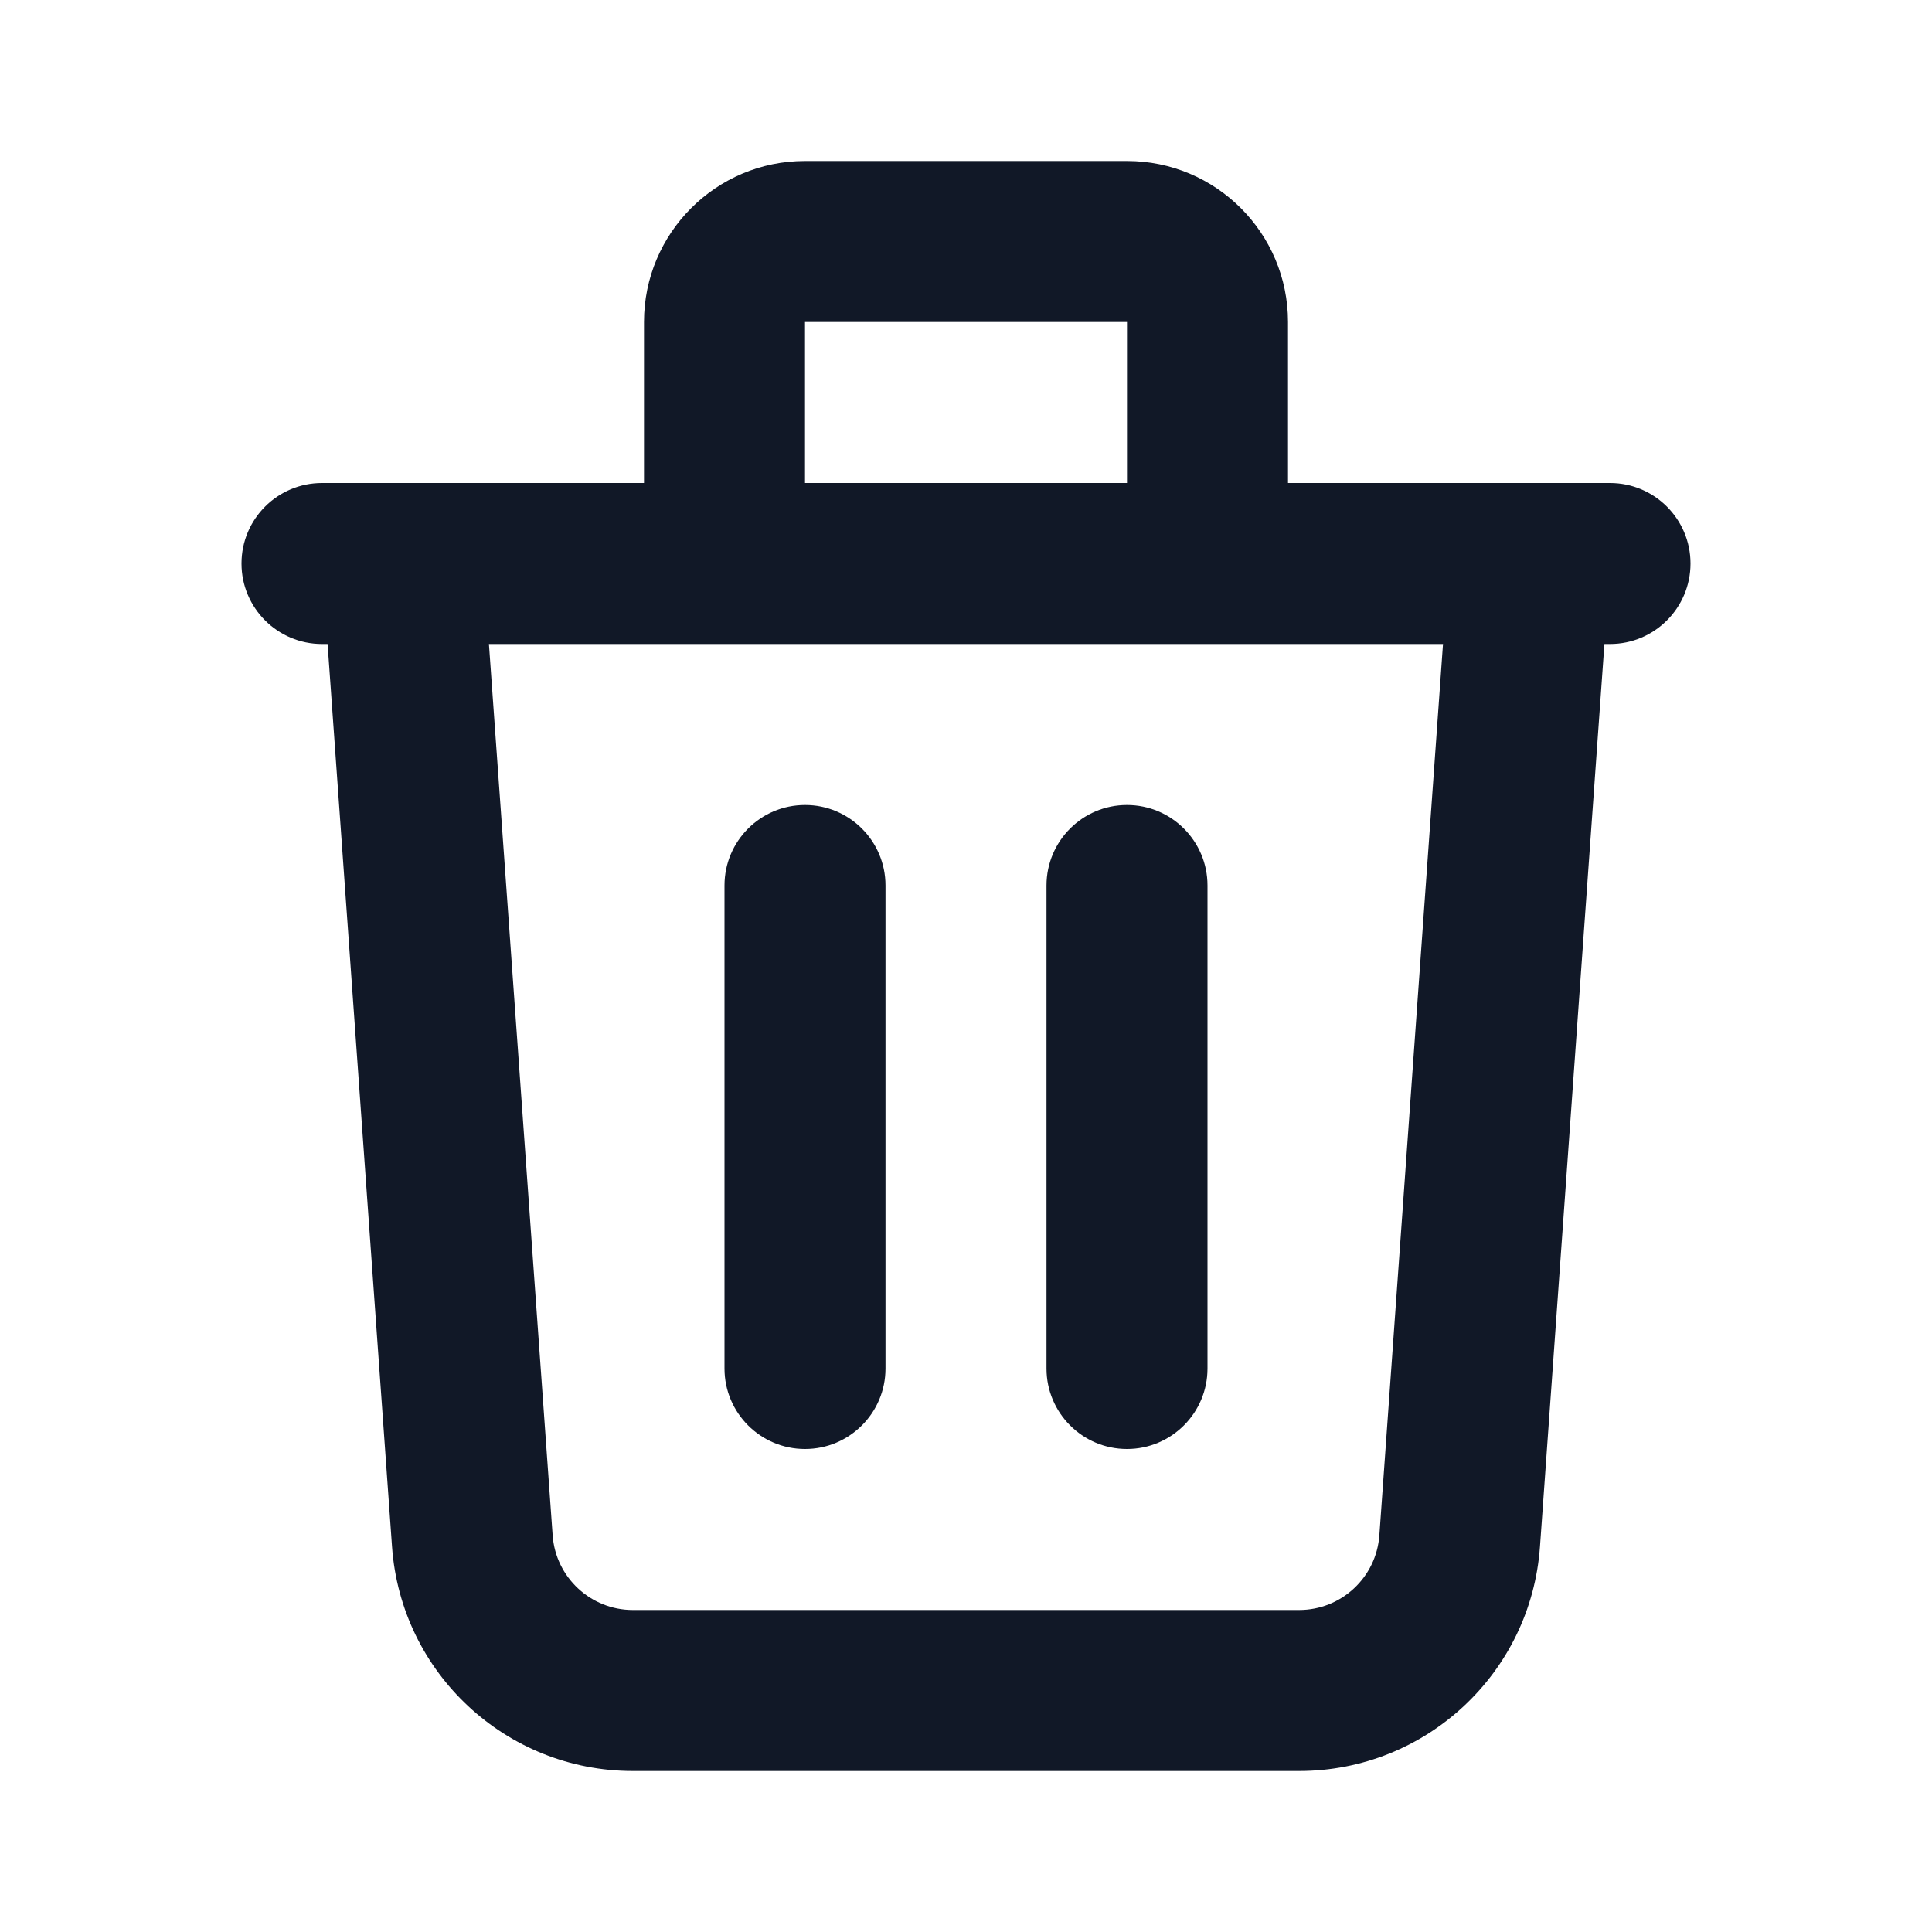 <svg xmlns="http://www.w3.org/2000/svg" xmlns:xlink="http://www.w3.org/1999/xlink" fill="none" version="1.1" width="24" height="24" viewBox="0 0 24 24"><defs><clipPath id="master_svg0_0_228"><rect x="0" y="0" width="24" height="24" rx="0"/></clipPath></defs><g style="mix-blend-mode:passthrough" clip-path="url(#master_svg0_0_228)"><g style="mix-blend-mode:passthrough"><path d="M19.997,7.071C20.037,6.52,19.622,6.042,19.071,6.003C18.52,5.963,18.042,6.378,18.002,6.929C18.002,6.929,19.997,7.071,19.997,7.071C19.997,7.071,19.997,7.071,19.997,7.071ZM18.133,19.142C18.133,19.142,17.135,19.071,17.135,19.071C17.135,19.071,18.133,19.142,18.133,19.142C18.133,19.142,18.133,19.142,18.133,19.142ZM5.867,19.142C5.867,19.142,6.865,19.071,6.865,19.071C6.865,19.071,5.867,19.142,5.867,19.142C5.867,19.142,5.867,19.142,5.867,19.142ZM5.997,6.929C5.958,6.378,5.48,5.963,4.929,6.003C4.378,6.042,3.963,6.52,4.003,7.071C4.003,7.071,5.997,6.929,5.997,6.929C5.997,6.929,5.997,6.929,5.997,6.929ZM11,11C11,10.448,10.552,10,10,10C9.448,10,9,10.448,9,11C9,11,11,11,11,11C11,11,11,11,11,11ZM9,17C9,17.552,9.448,18,10,18C10.552,18,11,17.552,11,17C11,17,9,17,9,17C9,17,9,17,9,17ZM15,11C15,10.448,14.552,10,14,10C13.448,10,13,10.448,13,11C13,11,15,11,15,11C15,11,15,11,15,11ZM13,17C13,17.552,13.448,18,14,18C14.552,18,15,17.552,15,17C15,17,13,17,13,17C13,17,13,17,13,17ZM14,7C14,7.552,14.448,8,15,8C15.552,8,16,7.552,16,7C16,7,14,7,14,7C14,7,14,7,14,7ZM8,7C8,7.552,8.448,8,9,8C9.552,8,10,7.552,10,7C10,7,8,7,8,7C8,7,8,7,8,7ZM4,6C3.448,6,3,6.448,3,7C3,7.552,3.448,8,4,8C4,8,4,6,4,6C4,6,4,6,4,6ZM20,8C20.552,8,21,7.552,21,7C21,6.448,20.552,6,20,6C20,6,20,8,20,8C20,8,20,8,20,8ZM18.002,6.929C18.002,6.929,17.135,19.071,17.135,19.071C17.135,19.071,19.13,19.214,19.13,19.214C19.13,19.214,19.997,7.071,19.997,7.071C19.997,7.071,18.002,6.929,18.002,6.929C18.002,6.929,18.002,6.929,18.002,6.929ZM16.138,20C16.138,20,7.862,20,7.862,20C7.862,20,7.862,22,7.862,22C7.862,22,16.138,22,16.138,22C16.138,22,16.138,20,16.138,20C16.138,20,16.138,20,16.138,20ZM6.865,19.071C6.865,19.071,5.997,6.929,5.997,6.929C5.997,6.929,4.003,7.071,4.003,7.071C4.003,7.071,4.87,19.214,4.87,19.214C4.87,19.214,6.865,19.071,6.865,19.071C6.865,19.071,6.865,19.071,6.865,19.071ZM7.862,20C7.338,20,6.902,19.595,6.865,19.071C6.865,19.071,4.87,19.214,4.87,19.214C4.982,20.784,6.288,22,7.862,22C7.862,22,7.862,20,7.862,20C7.862,20,7.862,20,7.862,20ZM17.135,19.071C17.098,19.595,16.662,20,16.138,20C16.138,20,16.138,22,16.138,22C17.712,22,19.018,20.784,19.13,19.214C19.13,19.214,17.135,19.071,17.135,19.071C17.135,19.071,17.135,19.071,17.135,19.071ZM9,11C9,11,9,17,9,17C9,17,11,17,11,17C11,17,11,11,11,11C11,11,9,11,9,11C9,11,9,11,9,11ZM13,11C13,11,13,17,13,17C13,17,15,17,15,17C15,17,15,11,15,11C15,11,13,11,13,11C13,11,13,11,13,11ZM10,4C10,4,14,4,14,4C14,4,14,2,14,2C14,2,10,2,10,2C10,2,10,4,10,4C10,4,10,4,10,4ZM14,4C14,4,14,7,14,7C14,7,16,7,16,7C16,7,16,4,16,4C16,4,14,4,14,4C14,4,14,4,14,4ZM10,7C10,7,10,4,10,4C10,4,8,4,8,4C8,4,8,7,8,7C8,7,10,7,10,7C10,7,10,7,10,7ZM14,4C14,4,16,4,16,4C16,2.895,15.105,2,14,2C14,2,14,4,14,4C14,4,14,4,14,4ZM10,2C8.895,2,8,2.895,8,4C8,4,10,4,10,4C10,4,10,2,10,2C10,2,10,2,10,2ZM4,8C4,8,20,8,20,8C20,8,20,6,20,6C20,6,4,6,4,6C4,6,4,8,4,8C4,8,4,8,4,8Z" fill="#111827" fill-opacity="1"/></g></g></svg>
